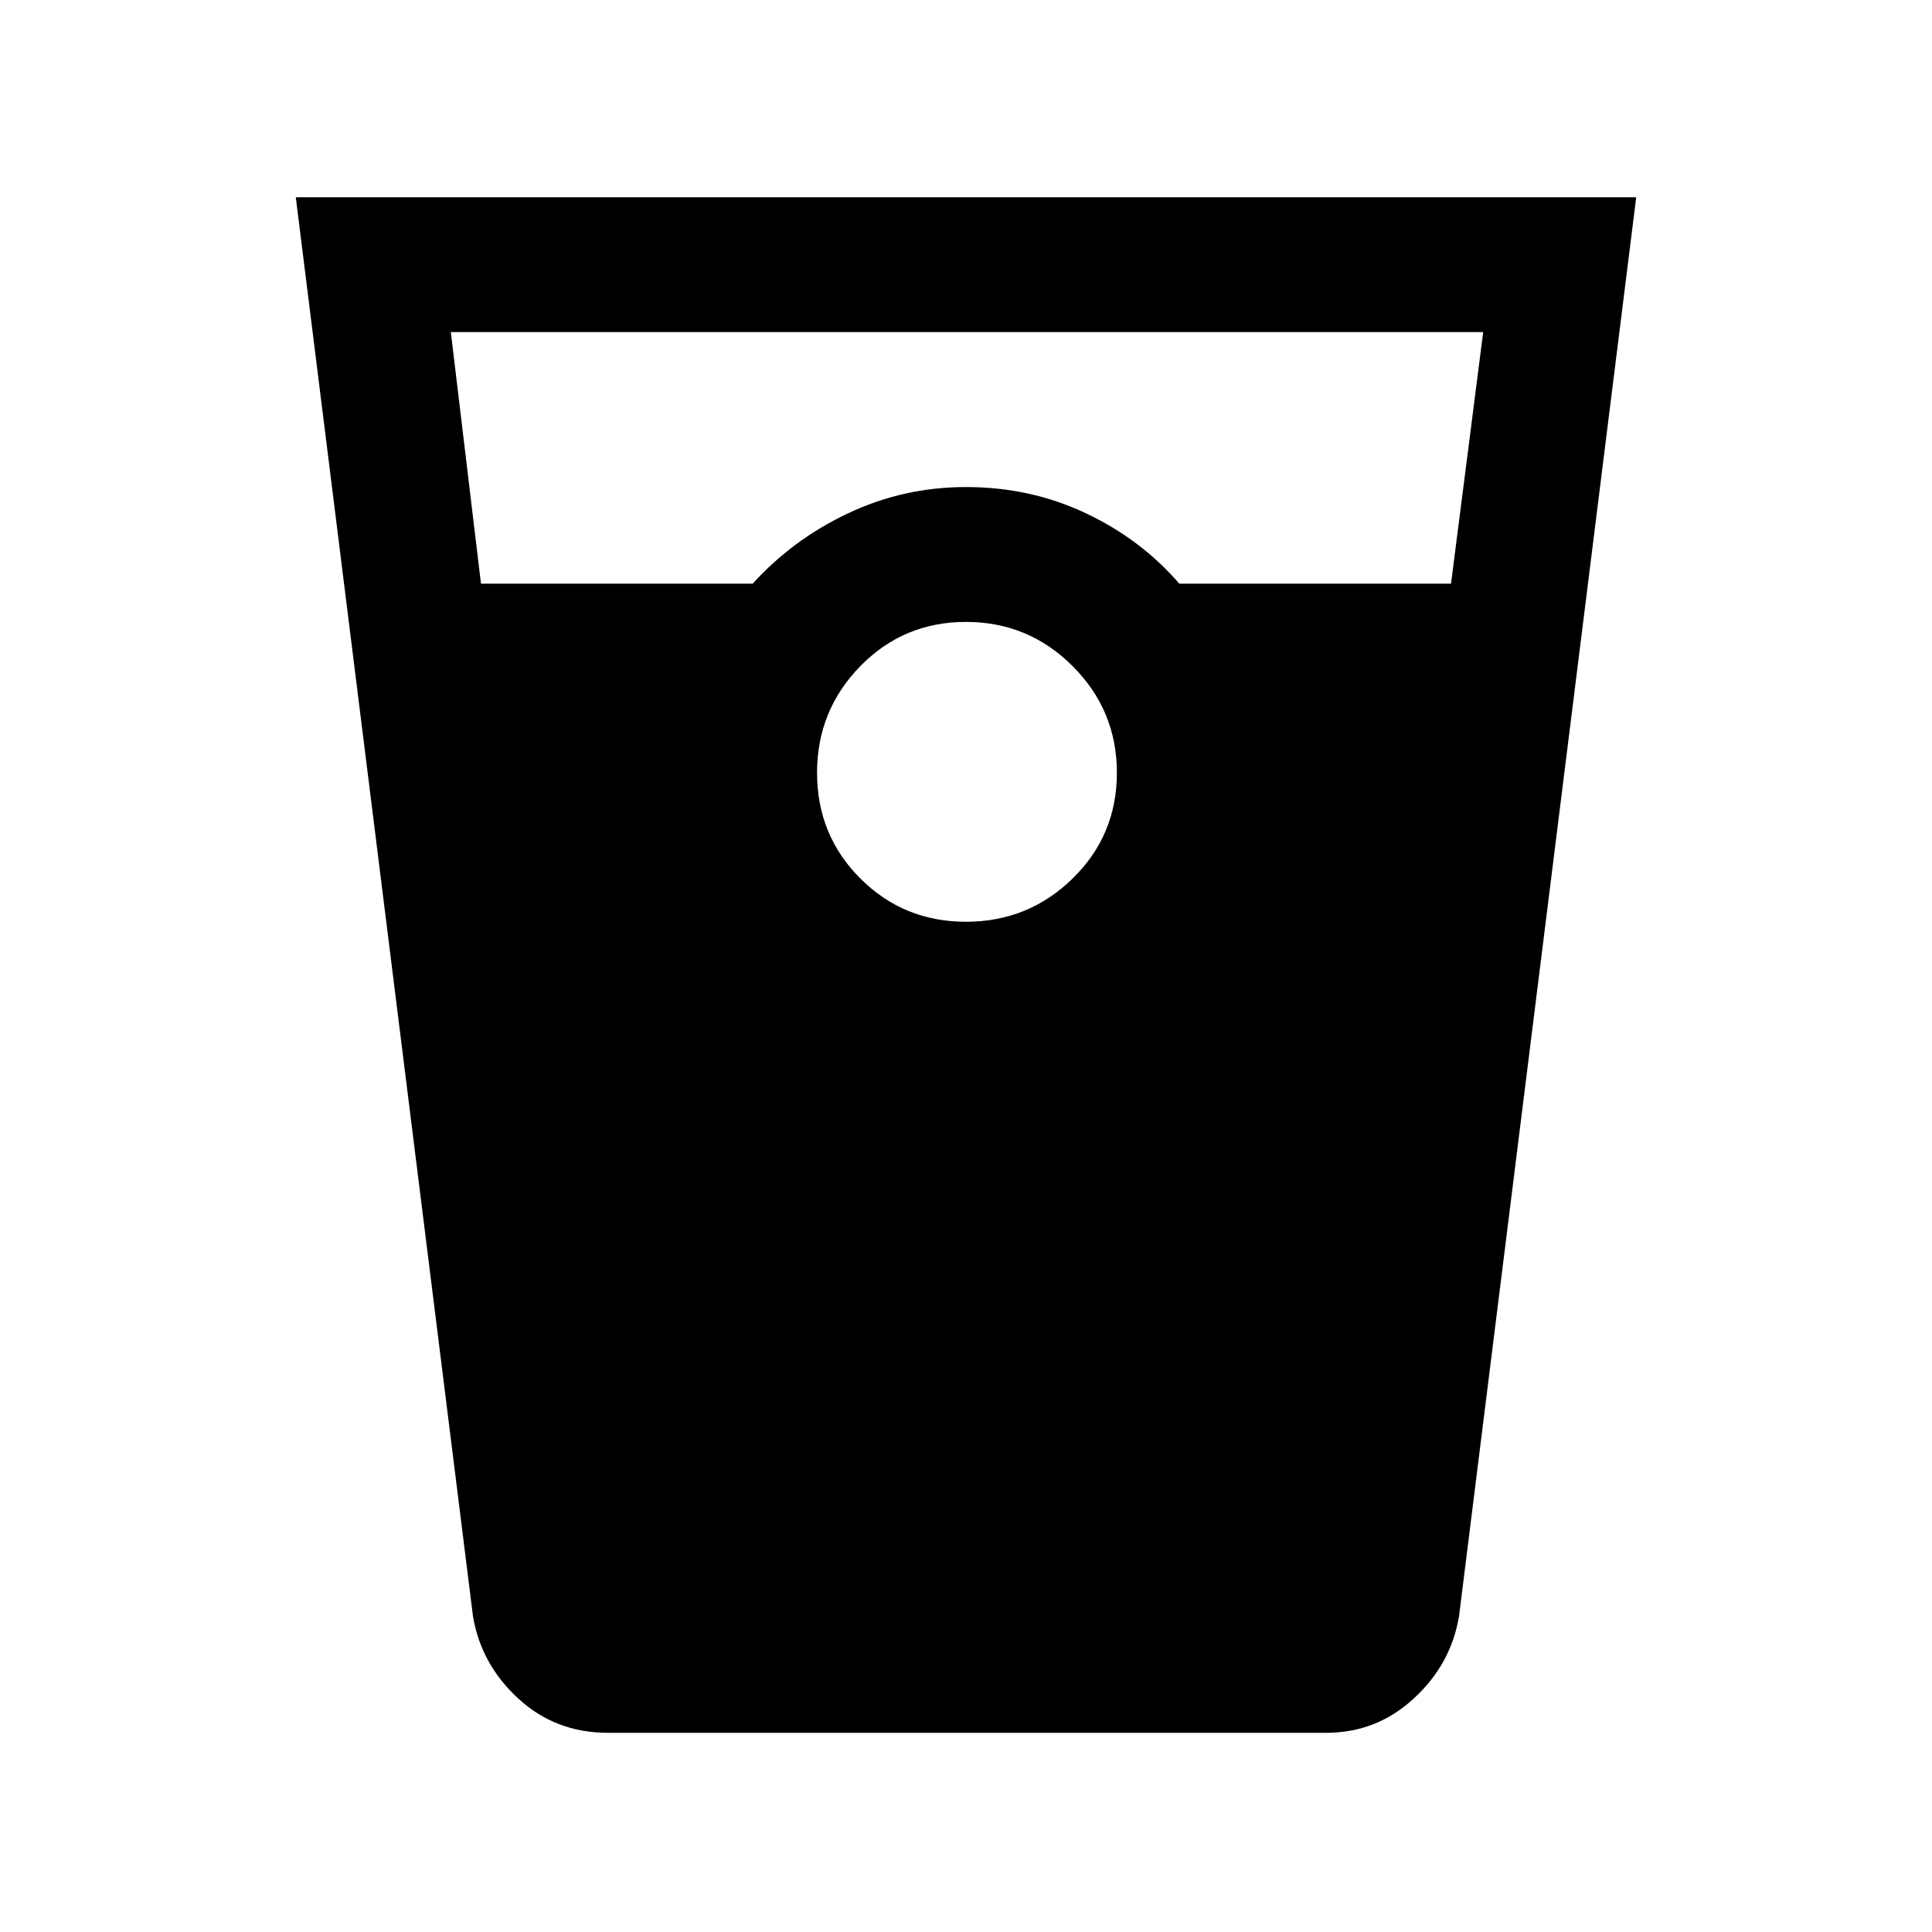 <svg xmlns="http://www.w3.org/2000/svg" height="20" width="20"><path d="M6.292 17.938q-.542 0-.927-.355-.386-.354-.469-.854L3.062 2.042h13.876l-1.834 14.687q-.083.5-.469.854-.385.355-.906.355ZM4.979 6.042h2.813q.416-.459.989-.729.573-.271 1.219-.271.667 0 1.24.271.572.27.968.729h2.813l.333-2.604H4.667ZM10 9.542q.646 0 1.104-.448.458-.448.458-1.094 0-.646-.458-1.104-.458-.458-1.104-.458-.646 0-1.094.458-.448.458-.448 1.104 0 .646.448 1.094.448.448 1.094.448Z"/></svg>